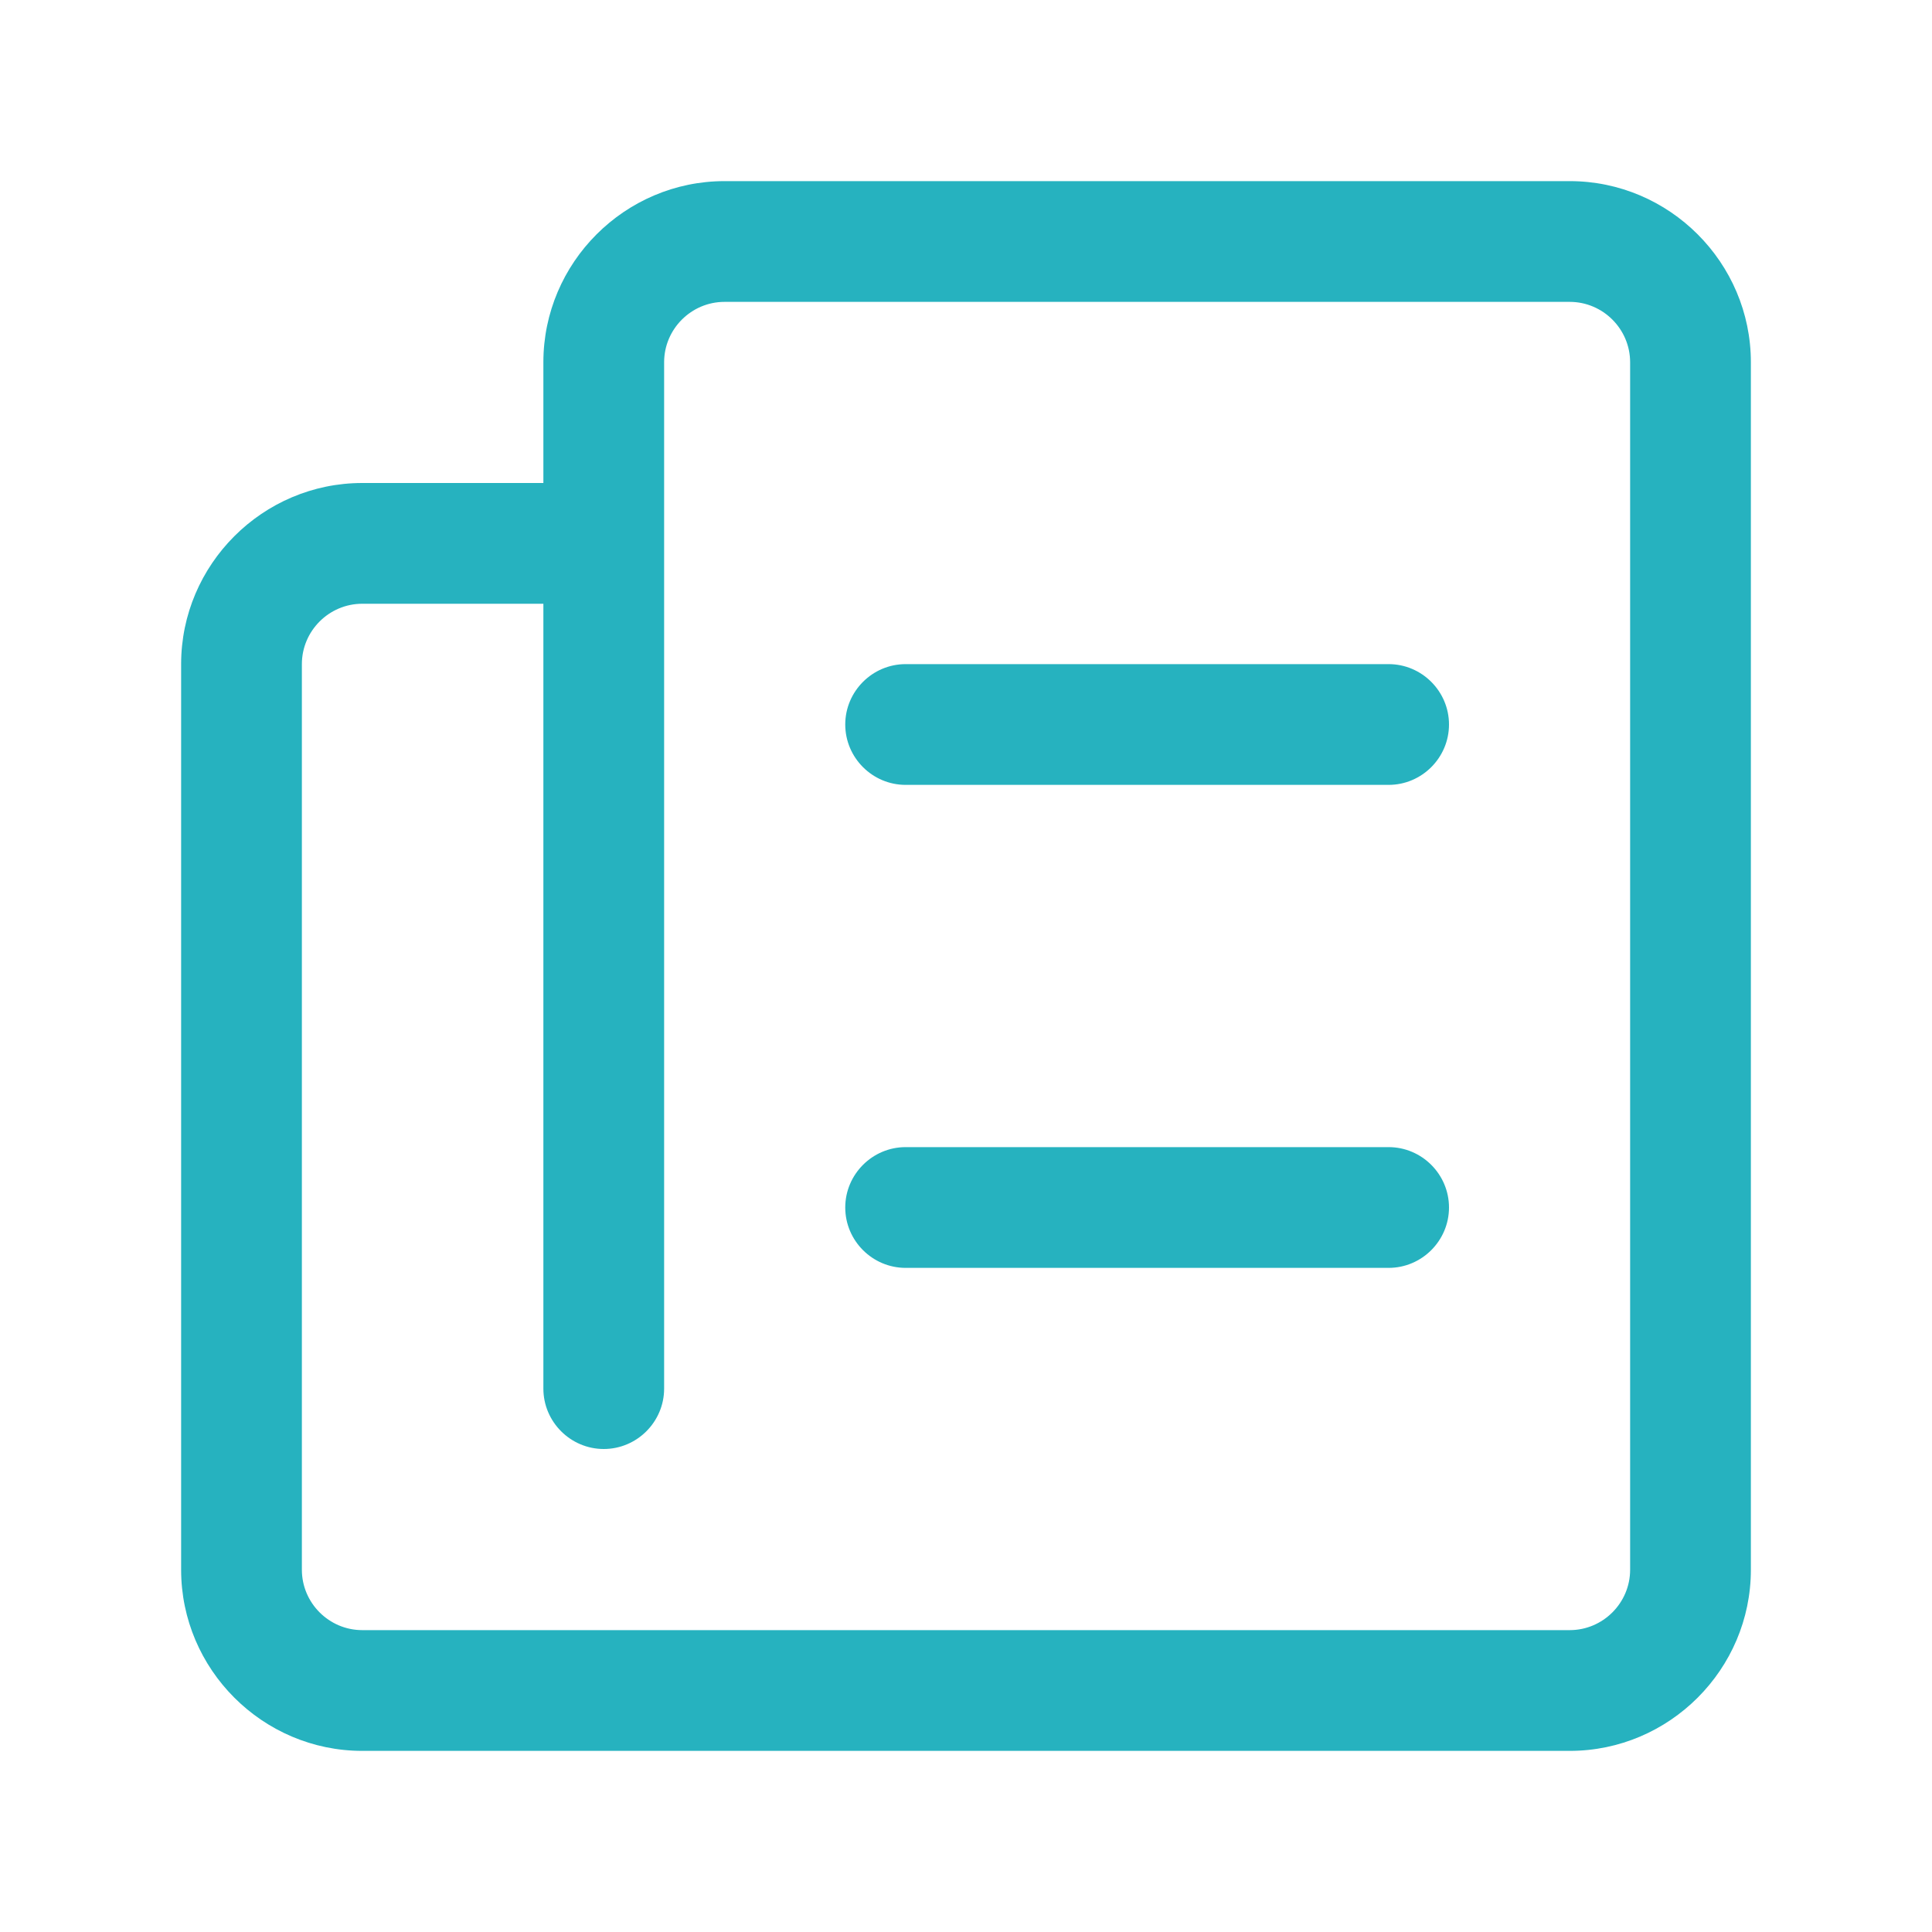 <?xml version="1.0" standalone="no"?><!DOCTYPE svg PUBLIC "-//W3C//DTD SVG 1.1//EN" "http://www.w3.org/Graphics/SVG/1.1/DTD/svg11.dtd"><svg t="1534417127525" class="icon" style="" viewBox="0 0 1024 1024" version="1.1" xmlns="http://www.w3.org/2000/svg" p-id="3893" xmlns:xlink="http://www.w3.org/1999/xlink" width="200" height="200"><defs><style type="text/css"></style></defs><path d="M832 928H192c-52.8 0-96-43.2-96-96V352c0-52.8 43.2-96 96-96h96v-64c0-52.8 43.2-96 96-96h448c52.8 0 96 43.2 96 96v640c0 52.8-43.2 96-96 96zM192 320c-17.6 0-32 14.4-32 32v480c0 17.6 14.4 32 32 32h640c17.6 0 32-14.4 32-32V192c0-17.6-14.4-32-32-32H384c-17.6 0-32 14.4-32 32v544c0 17.6-14.4 32-32 32s-32-14.4-32-32V320h-96z m544 352H480c-17.6 0-32-14.4-32-32s14.4-32 32-32h256c17.6 0 32 14.4 32 32s-14.4 32-32 32z m0-256H480c-17.6 0-32-14.4-32-32s14.4-32 32-32h256c17.6 0 32 14.4 32 32s-14.4 32-32 32z" p-id="3894" fill="#26B2BF"></path></svg>